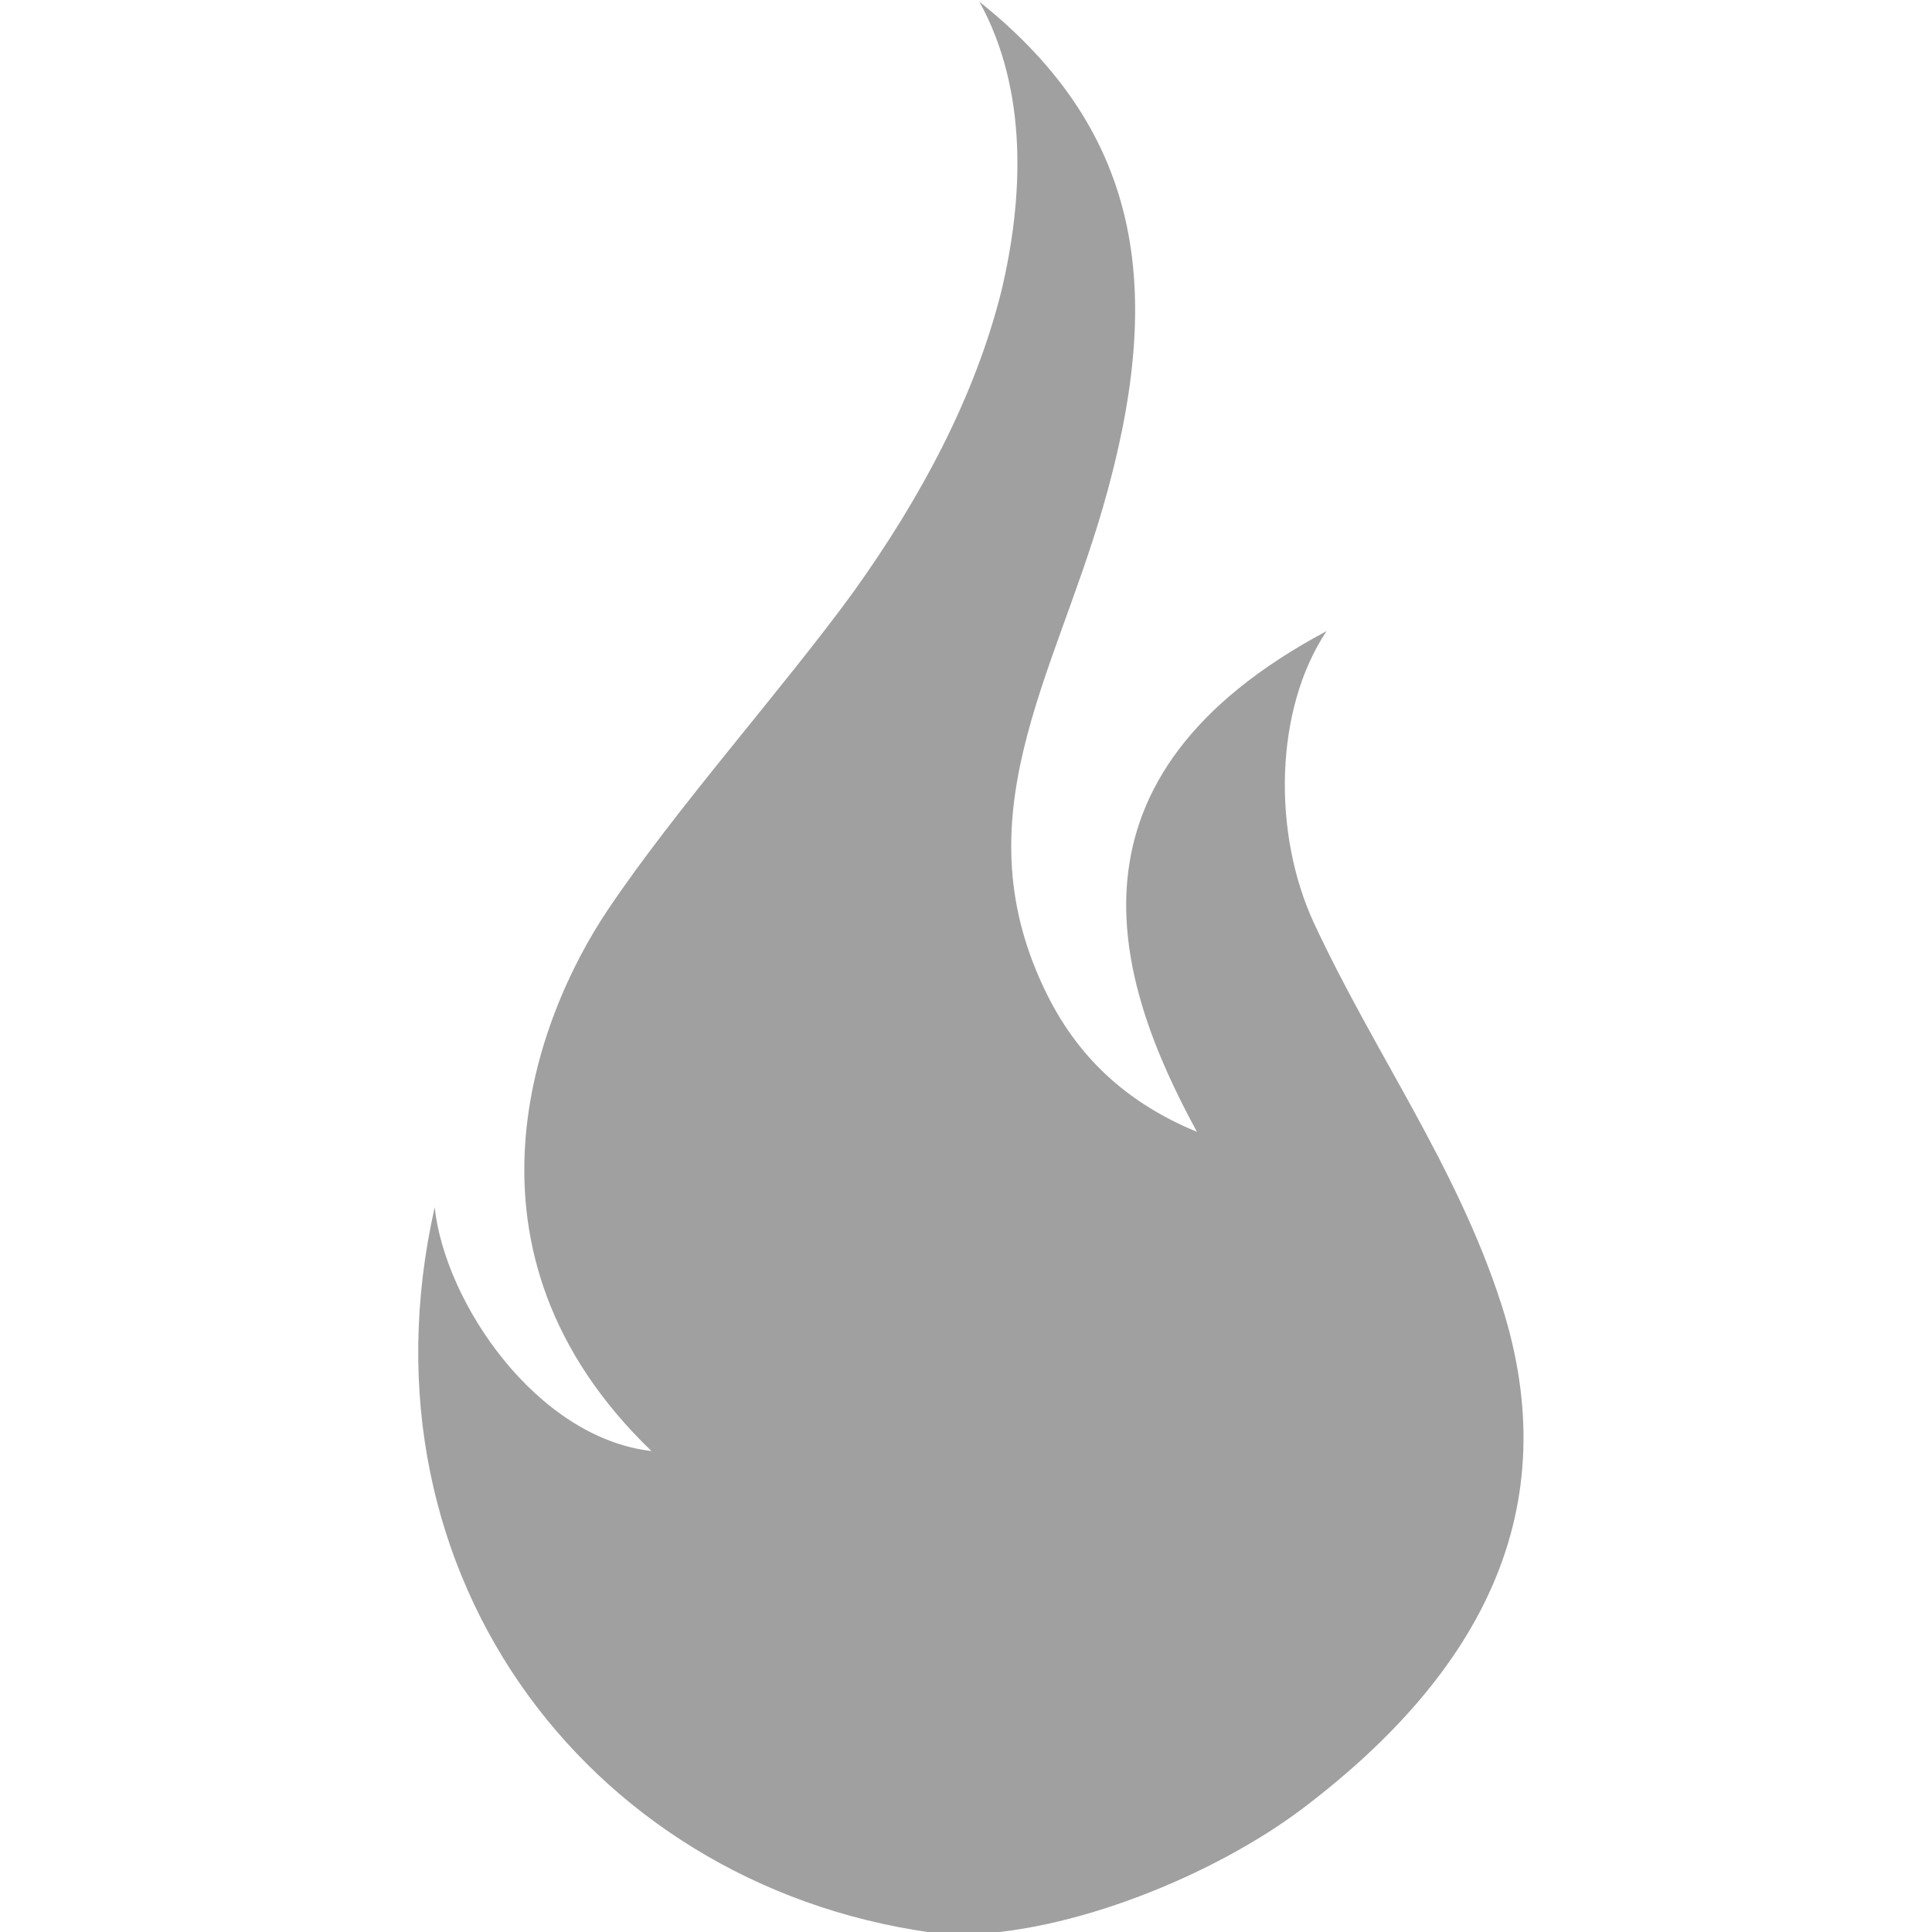 <svg height="48" viewBox="0 0 48 48" width="48" xmlns="http://www.w3.org/2000/svg">
  <path d="m500.406 242.875c-3.259 2.475-8.59 4.64-12.645 4.64h-.424c-12.778-1.474-21.798-12.987-18.729-26.608.371 3.474 3.716 8.432 7.932 8.919-7.578-7.298-4.221-15.888-1.61-19.784 2.509-3.743 6.424-8.108 9.019-11.677 2.434-3.405 4.42-7.089 5.394-10.981.811-3.406.982-7.343-.802-10.587 6.101 4.865 6.752 10.766 4.521 18.488-1.828 6.325-5.239 11.408-2.047 17.837 1.249 2.514 3.141 4.054 5.486 5.027-3.067-5.621-5.3-12.973 4.742-18.325-1.903 2.845-2 7.383-.453 10.704 2.223 4.771 5.229 8.892 6.853 13.946 2.401 7.47-.729 13.46-7.237 18.401z" fill="#a0a0a0" transform="matrix(.679 0 0 .679 -307.385 -120.001)"/>
</svg>
